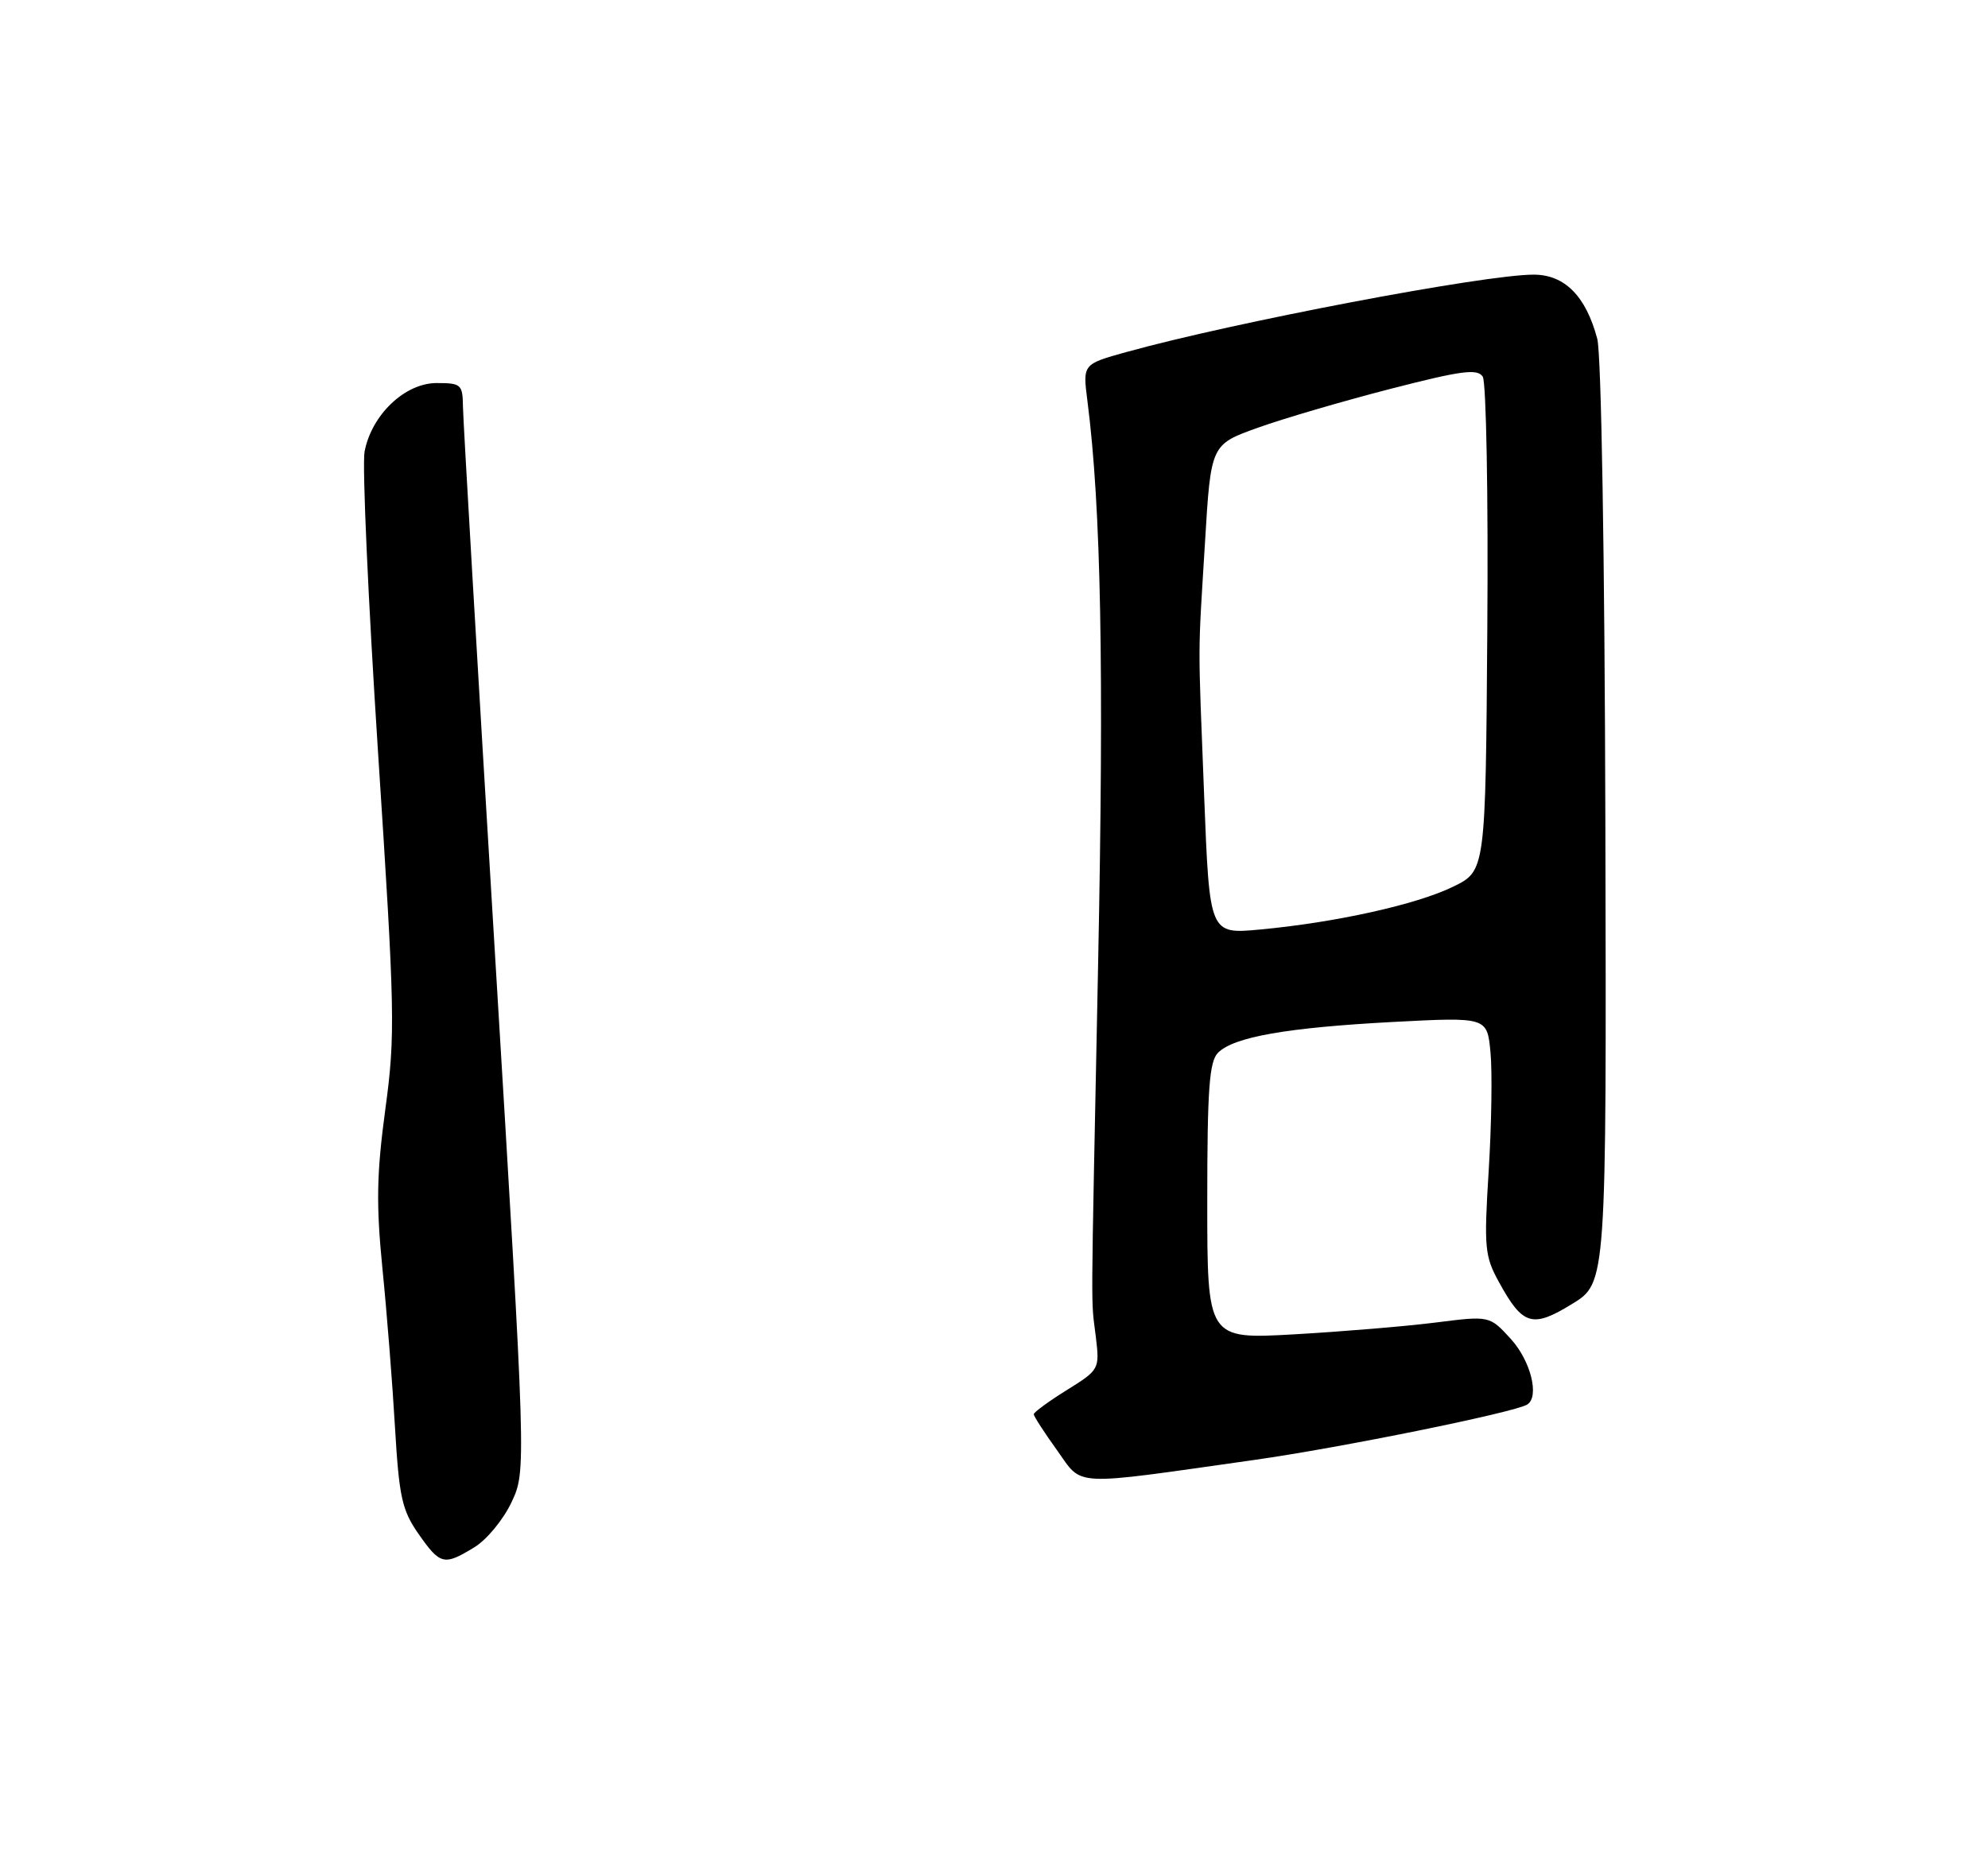 <?xml version="1.0" encoding="UTF-8" standalone="no"?>
<!DOCTYPE svg PUBLIC "-//W3C//DTD SVG 1.1//EN" "http://www.w3.org/Graphics/SVG/1.1/DTD/svg11.dtd" >
<svg xmlns="http://www.w3.org/2000/svg" xmlns:xlink="http://www.w3.org/1999/xlink" version="1.1" viewBox="0 0 275 256">
 <g >
 <path fill="currentColor"
d=" M 65.61 214.09 C 67.33 213.05 69.64 210.24 70.76 207.85 C 72.80 203.50 72.80 203.50 68.44 131.50 C 66.04 91.90 64.06 58.04 64.04 56.25 C 64.00 53.19 63.79 53.00 60.40 53.00 C 56.01 53.00 51.39 57.40 50.43 62.50 C 50.09 64.34 50.93 83.10 52.30 104.18 C 54.64 140.08 54.70 143.19 53.30 153.50 C 52.10 162.39 52.02 166.61 52.90 175.50 C 53.51 181.55 54.29 191.45 54.64 197.50 C 55.21 207.15 55.61 208.96 57.89 212.23 C 60.90 216.53 61.41 216.66 65.61 214.09 Z  M 173.51 202.00 C 185.40 200.32 209.44 195.44 211.25 194.34 C 212.99 193.28 211.76 188.30 209.00 185.27 C 206.06 182.04 206.06 182.04 198.58 182.99 C 194.47 183.51 185.68 184.24 179.05 184.62 C 167.00 185.30 167.00 185.30 167.00 166.22 C 167.00 150.68 167.28 146.87 168.49 145.66 C 170.67 143.47 178.04 142.18 192.70 141.40 C 205.72 140.72 205.72 140.72 206.18 145.61 C 206.44 148.30 206.32 155.68 205.93 162.00 C 205.27 172.63 205.37 173.80 207.36 177.41 C 210.65 183.41 211.97 183.80 217.48 180.41 C 222.23 177.50 222.23 177.50 222.07 114.00 C 221.98 77.08 221.51 48.98 220.95 46.88 C 219.38 40.97 216.44 38.00 212.15 38.00 C 205.28 38.00 170.65 44.59 155.77 48.72 C 149.77 50.39 149.77 50.39 150.42 55.45 C 152.31 70.15 152.73 92.44 151.90 133.50 C 150.87 184.78 150.90 179.19 151.59 185.00 C 152.12 189.45 152.07 189.53 147.56 192.34 C 145.05 193.90 143.00 195.41 143.00 195.68 C 143.00 195.95 144.44 198.18 146.20 200.63 C 149.87 205.74 147.78 205.64 173.51 202.00 Z  M 166.58 110.38 C 165.70 87.78 165.69 91.43 166.69 75.01 C 167.50 61.51 167.50 61.51 174.00 59.18 C 177.57 57.90 185.84 55.48 192.36 53.80 C 202.18 51.27 204.38 50.98 205.11 52.12 C 205.59 52.88 205.88 68.57 205.74 87.00 C 205.50 120.50 205.50 120.50 201.00 122.69 C 195.94 125.16 184.75 127.64 174.30 128.61 C 167.32 129.26 167.32 129.26 166.58 110.38 Z "/>
</g>
</svg>